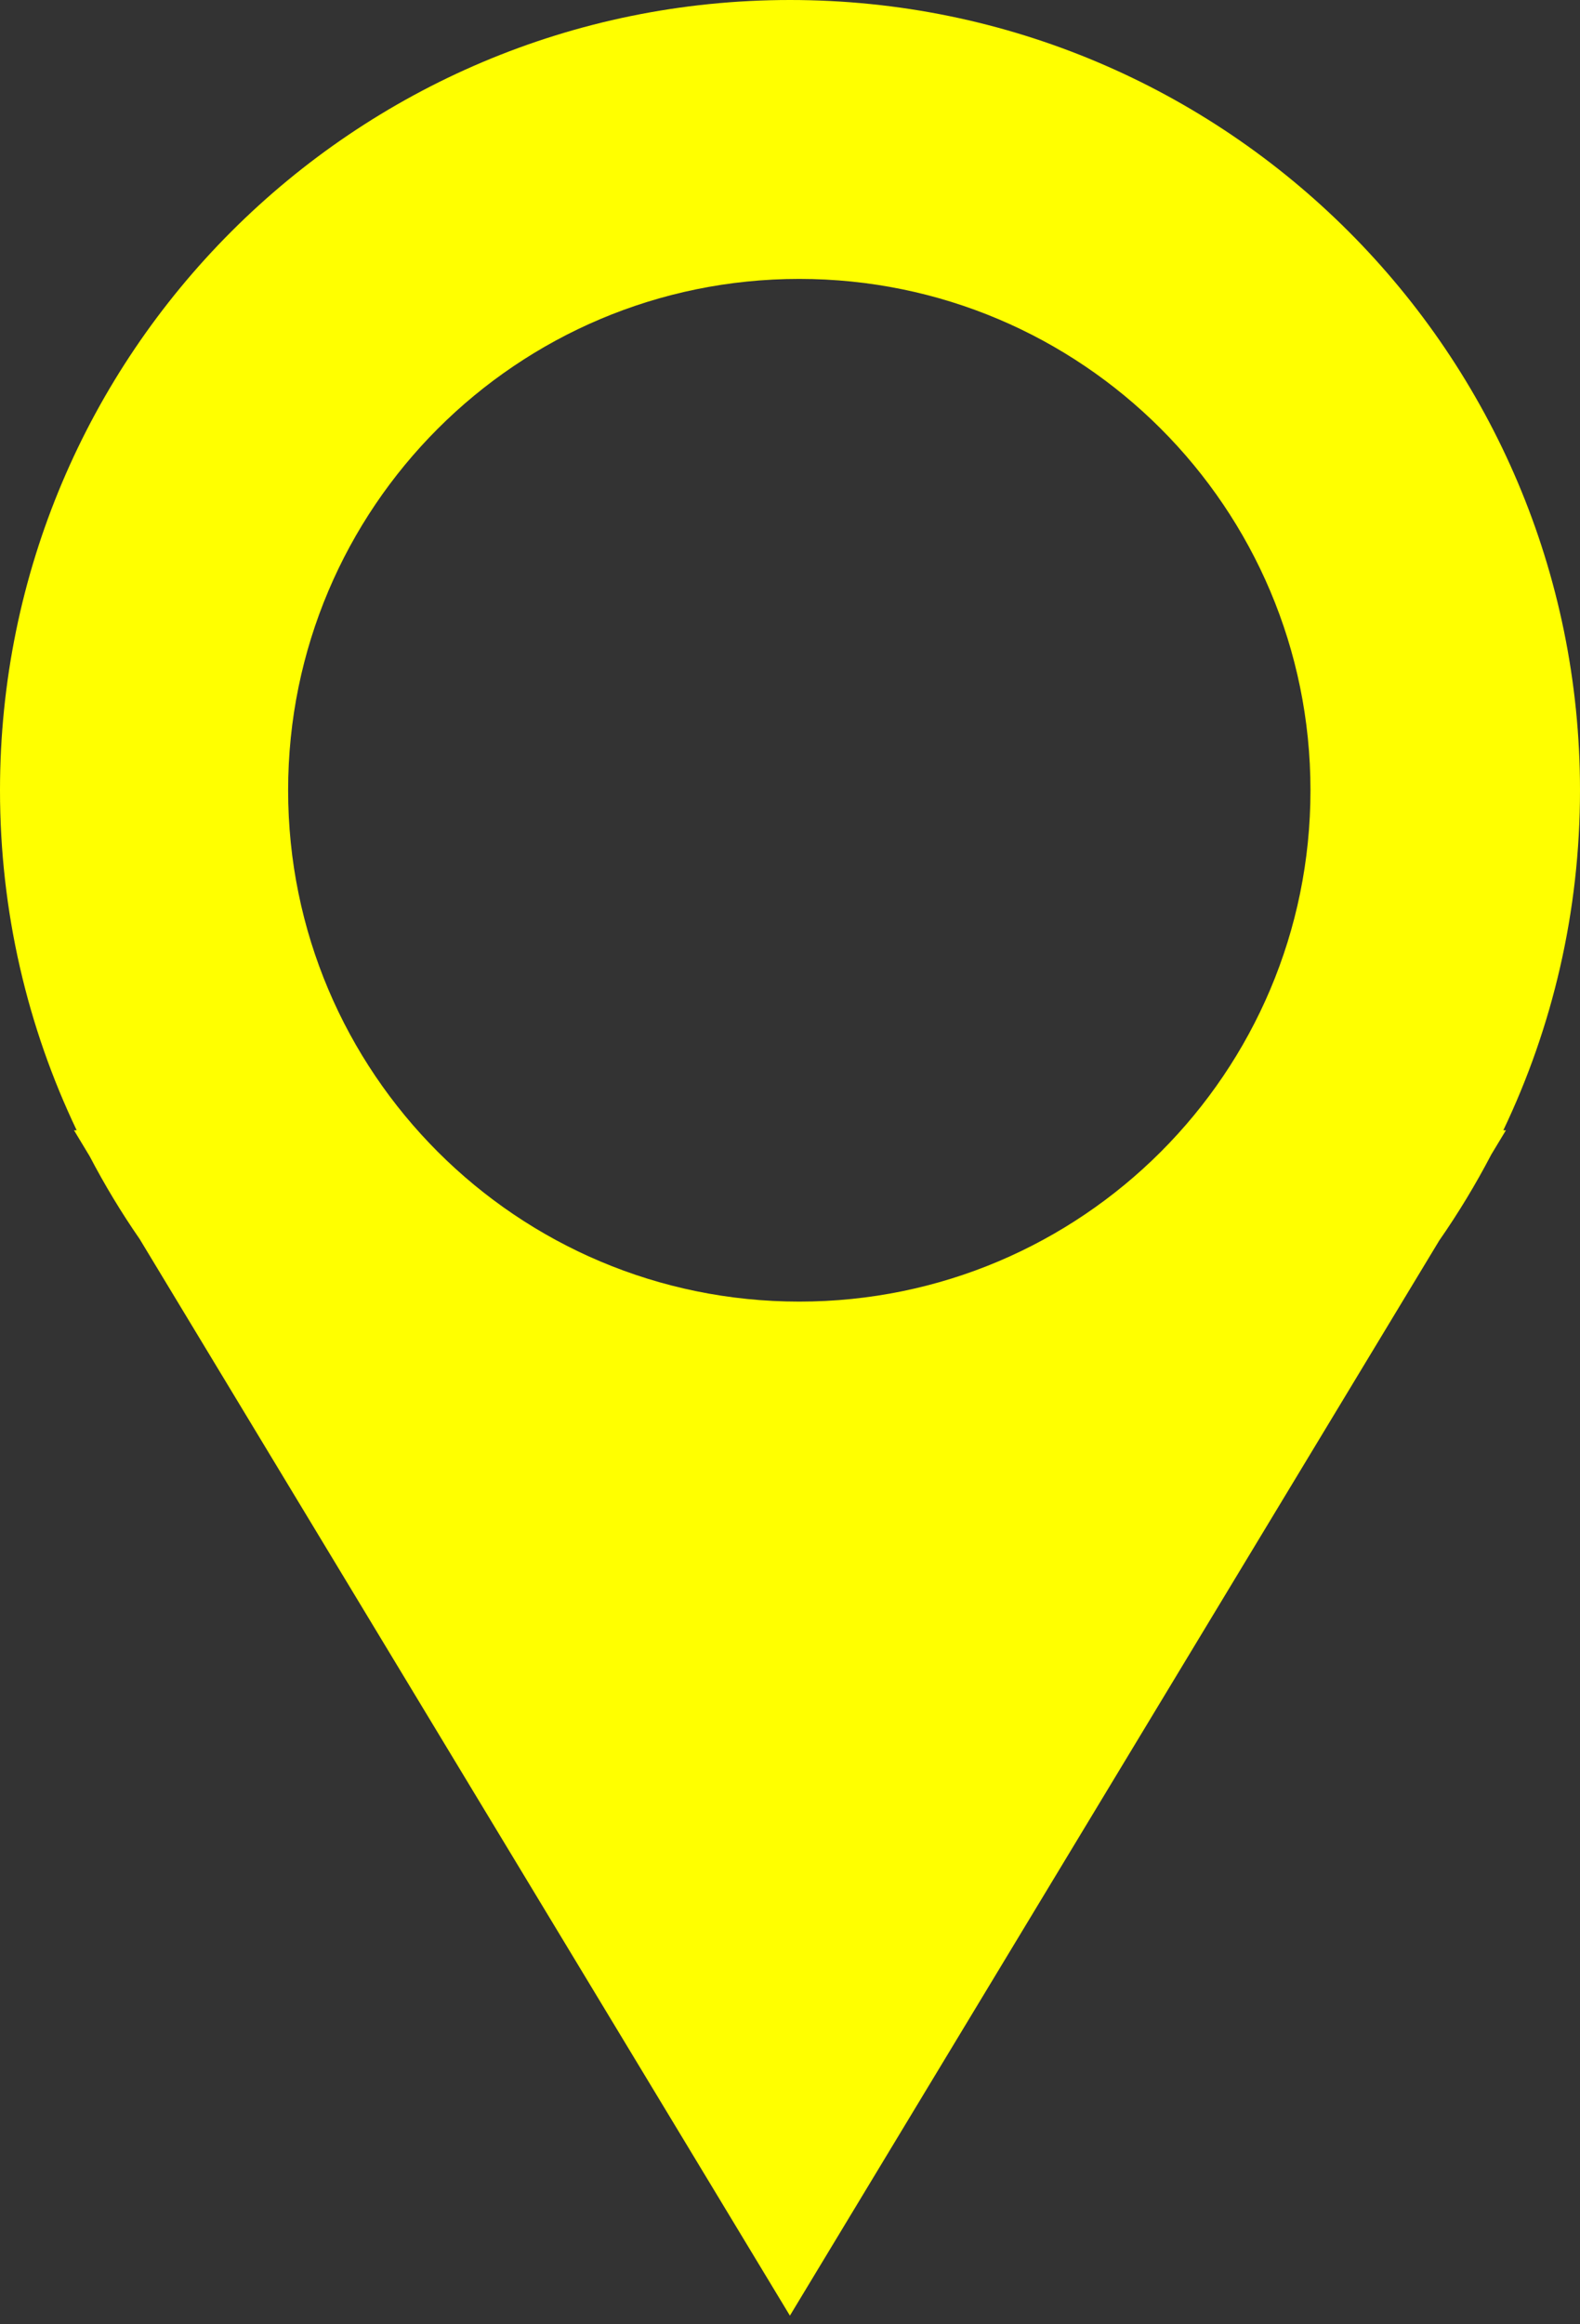 <svg width="17" height="25" viewBox="0 0 17 25" fill="none" xmlns="http://www.w3.org/2000/svg">
<rect x="0" y="0" width="17" height="25" fill="#333333" stroke="none"/>
<path fill-rule="evenodd" clip-rule="evenodd" d="M17 8.5C17 9.809 16.704 11.049 16.175 12.157H16.203L16.046 12.417C15.878 12.739 15.691 13.048 15.485 13.344L8.499 24.907L1.502 13.326C1.305 13.042 1.126 12.745 0.965 12.437L0.796 12.157H0.825C0.296 11.049 0 9.809 0 8.5C0 3.806 3.806 0 8.5 0C13.194 0 17 3.806 17 8.5ZM8.6 14C11.638 14 14.1 11.538 14.1 8.5C14.1 5.462 11.638 3 8.6 3C5.562 3 3.1 5.462 3.1 8.5C3.1 11.538 5.562 14 8.6 14Z" fill="#FFFF00"/>
</svg>

